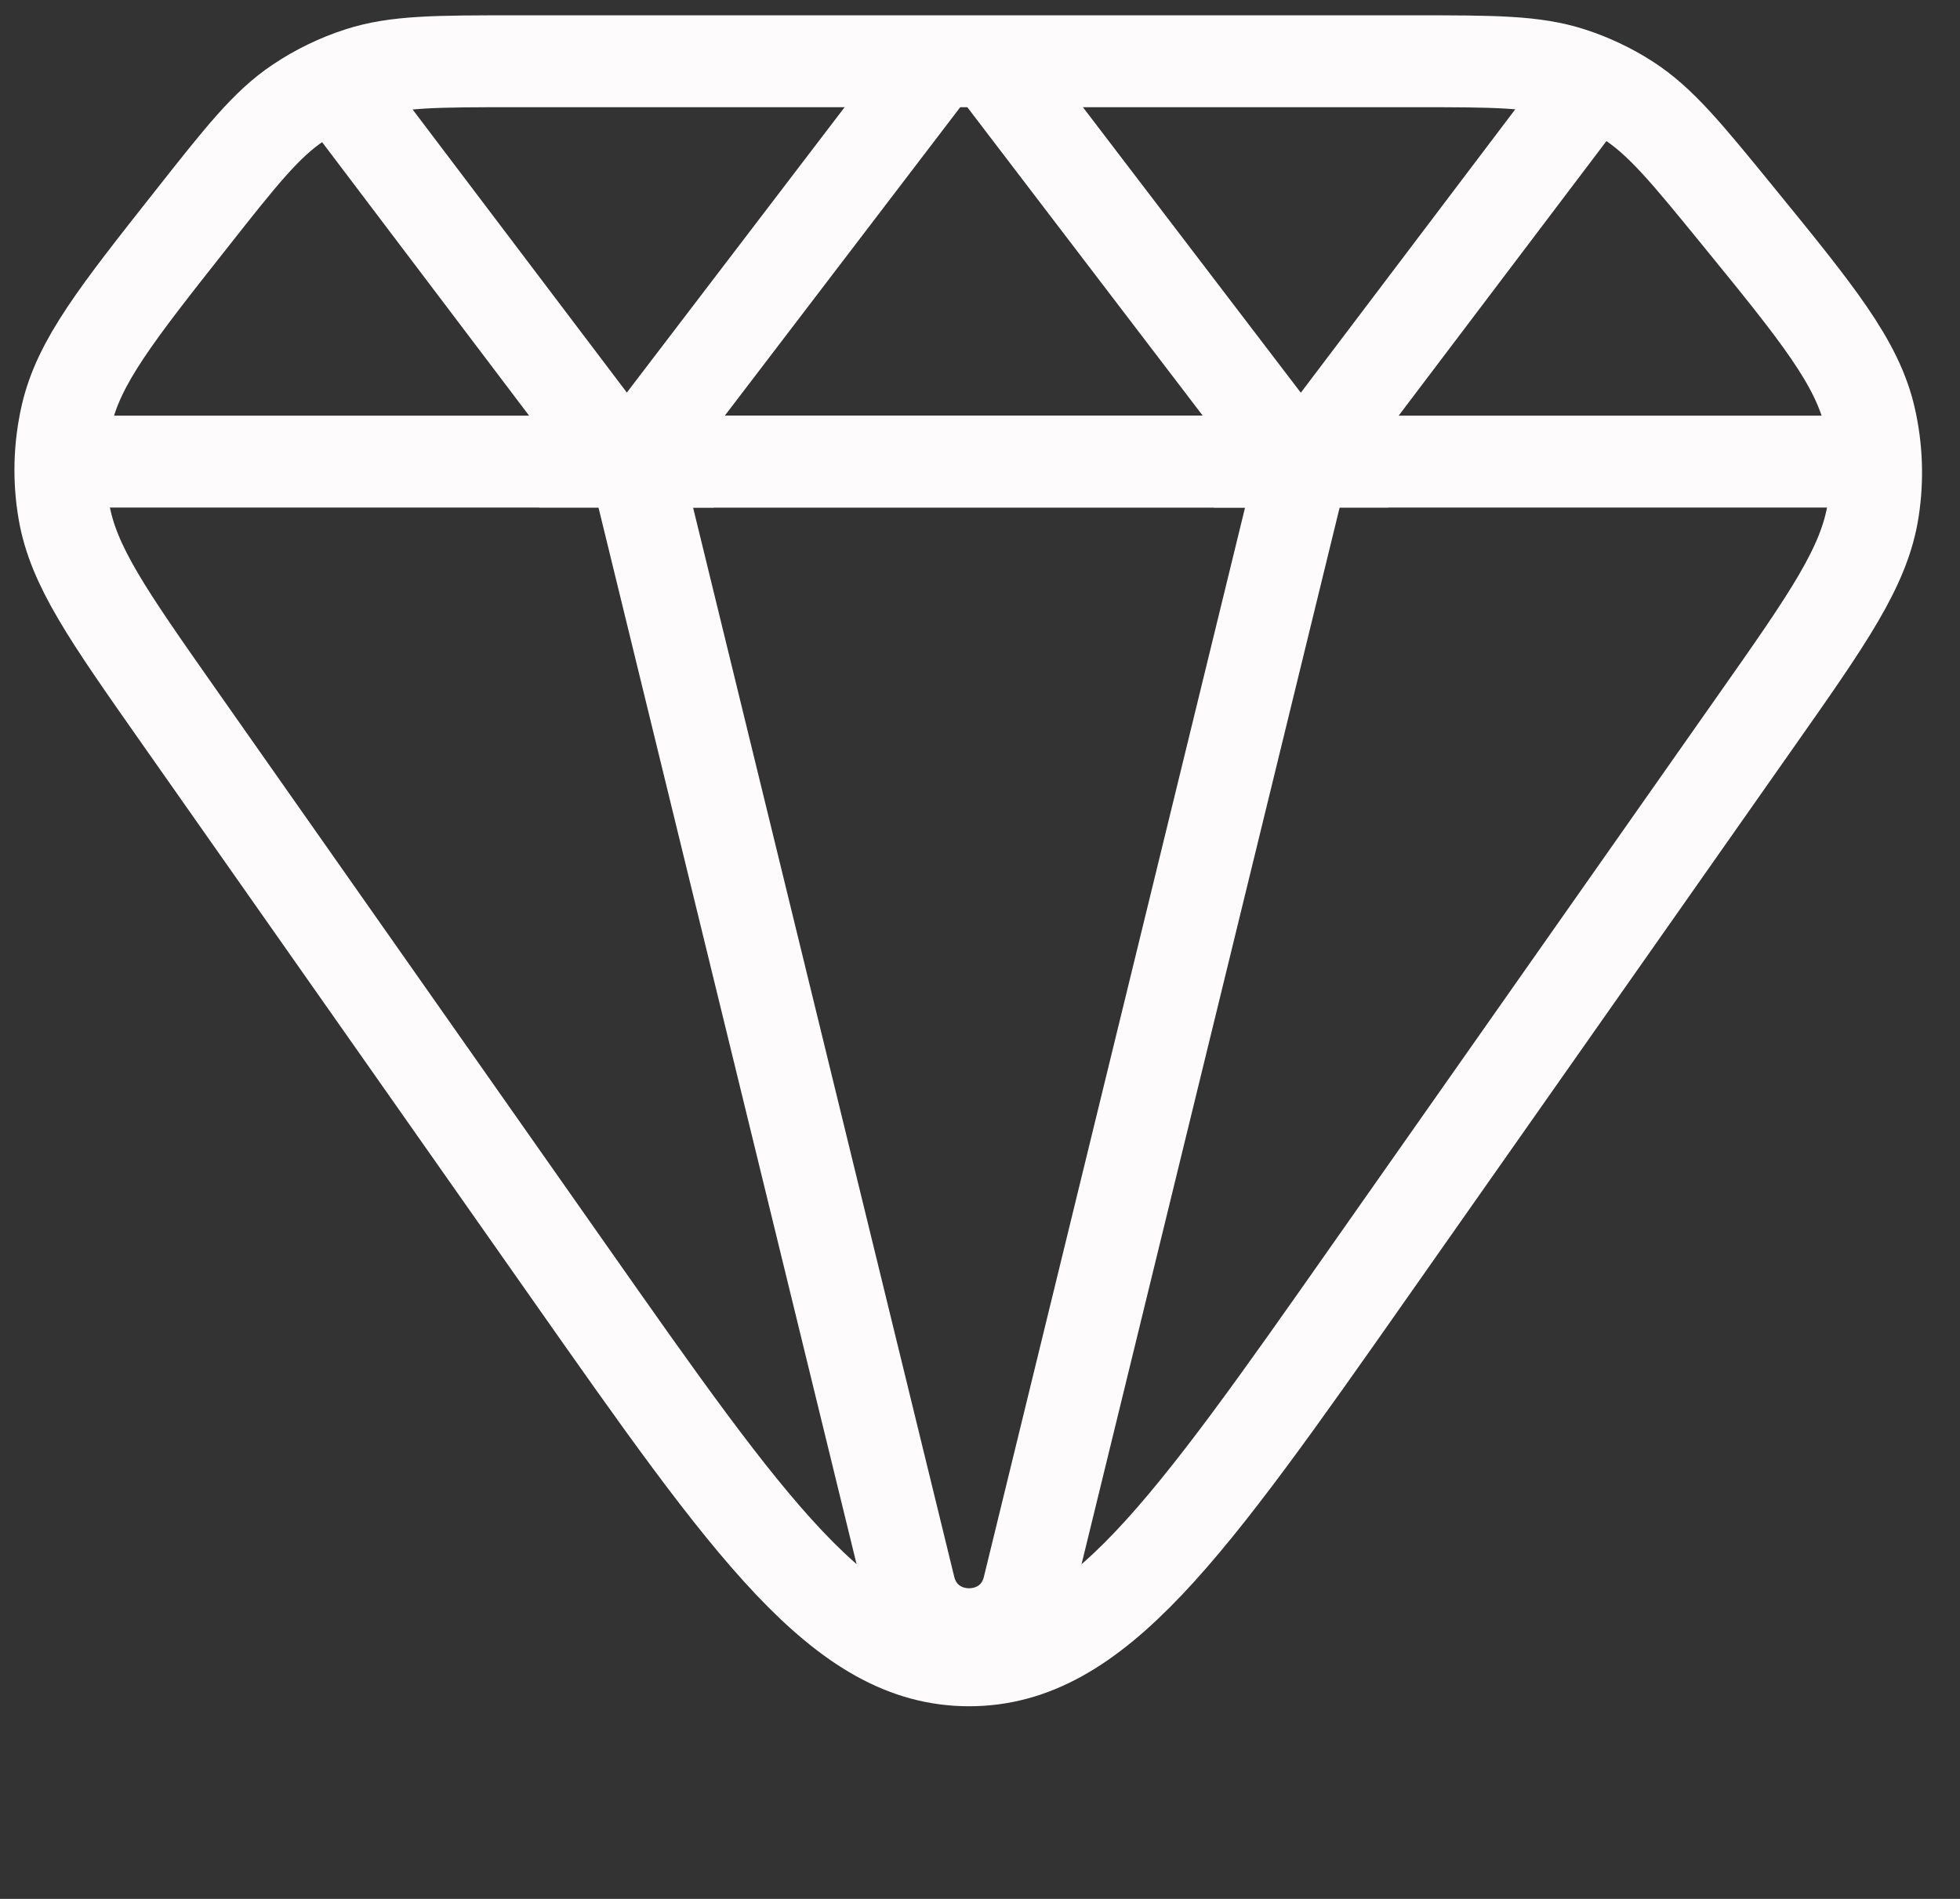 <svg width="32" height="31" viewBox="0 0 32 31" fill="none" xmlns="http://www.w3.org/2000/svg">
<rect x="0" y="0" width="32" height="31" fill="#333333" stroke="none"/>
<path d="M28.665 11.778L22.369 20.743C19.391 24.985 17.901 27.105 15.822 27.105C13.744 27.105 12.254 24.985 9.276 20.743L2.899 11.664C1.763 10.045 1.194 9.236 1.043 8.346C0.954 7.828 0.969 7.297 1.086 6.784C1.287 5.905 1.9 5.128 3.126 3.576C3.941 2.543 4.349 2.026 4.873 1.676C5.181 1.47 5.515 1.308 5.867 1.194C6.467 1 7.125 1 8.441 1H23.064C24.388 1 25.05 1 25.654 1.197C25.98 1.303 26.29 1.45 26.577 1.635C27.112 1.979 27.531 2.492 28.368 3.518C29.671 5.116 30.323 5.915 30.531 6.83C30.642 7.319 30.66 7.824 30.584 8.319C30.443 9.247 29.851 10.091 28.665 11.778Z" stroke="#FEFBFC" stroke-width="1.5"/>
<path d="M26.142 1.173L21.327 7.536H30.427" stroke="#FEFBFC" stroke-width="1.5"/>
<path d="M15.306 1L10.318 7.535H20.465" stroke="#FEFBFC" stroke-width="1.5"/>
<path d="M16.164 1L21.152 7.535H11.005" stroke="#FEFBFC" stroke-width="1.5"/>
<path d="M5.331 1.173L10.147 7.536H1.218" stroke="#FEFBFC" stroke-width="1.5"/>
<path d="M10.318 7.363L14.85 25.916C15.099 26.933 16.545 26.933 16.793 25.916L21.325 7.363" stroke="#FEFBFC" stroke-width="1.5"/>
</svg>
